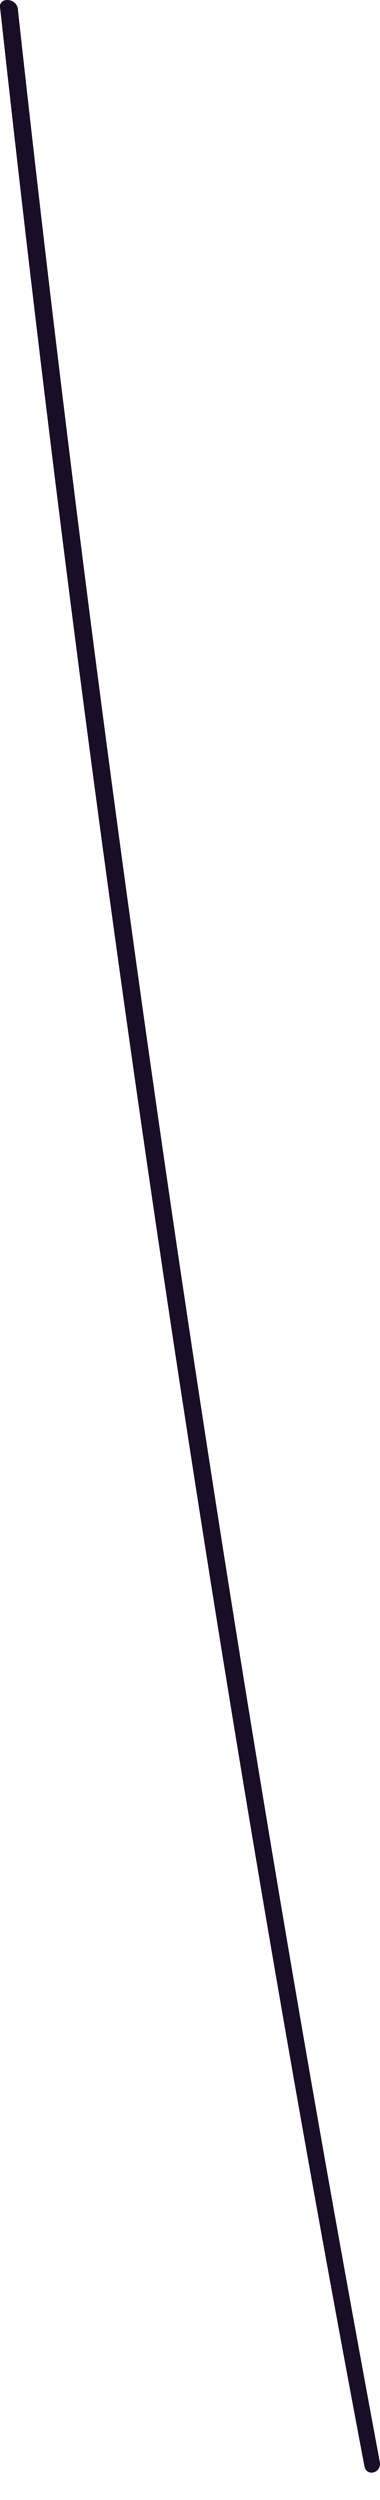 <svg width="7" height="46" viewBox="0 0 7 46" fill="none" xmlns="http://www.w3.org/2000/svg">
<path d="M0.003 0.152C1.661 15.309 3.884 30.426 6.713 45.381C6.754 45.583 7.036 45.502 6.996 45.3C4.207 30.345 1.984 15.268 0.327 0.152C0.286 -0.051 -0.037 -0.051 0.003 0.152Z" fill="#180E25"/>
</svg>
